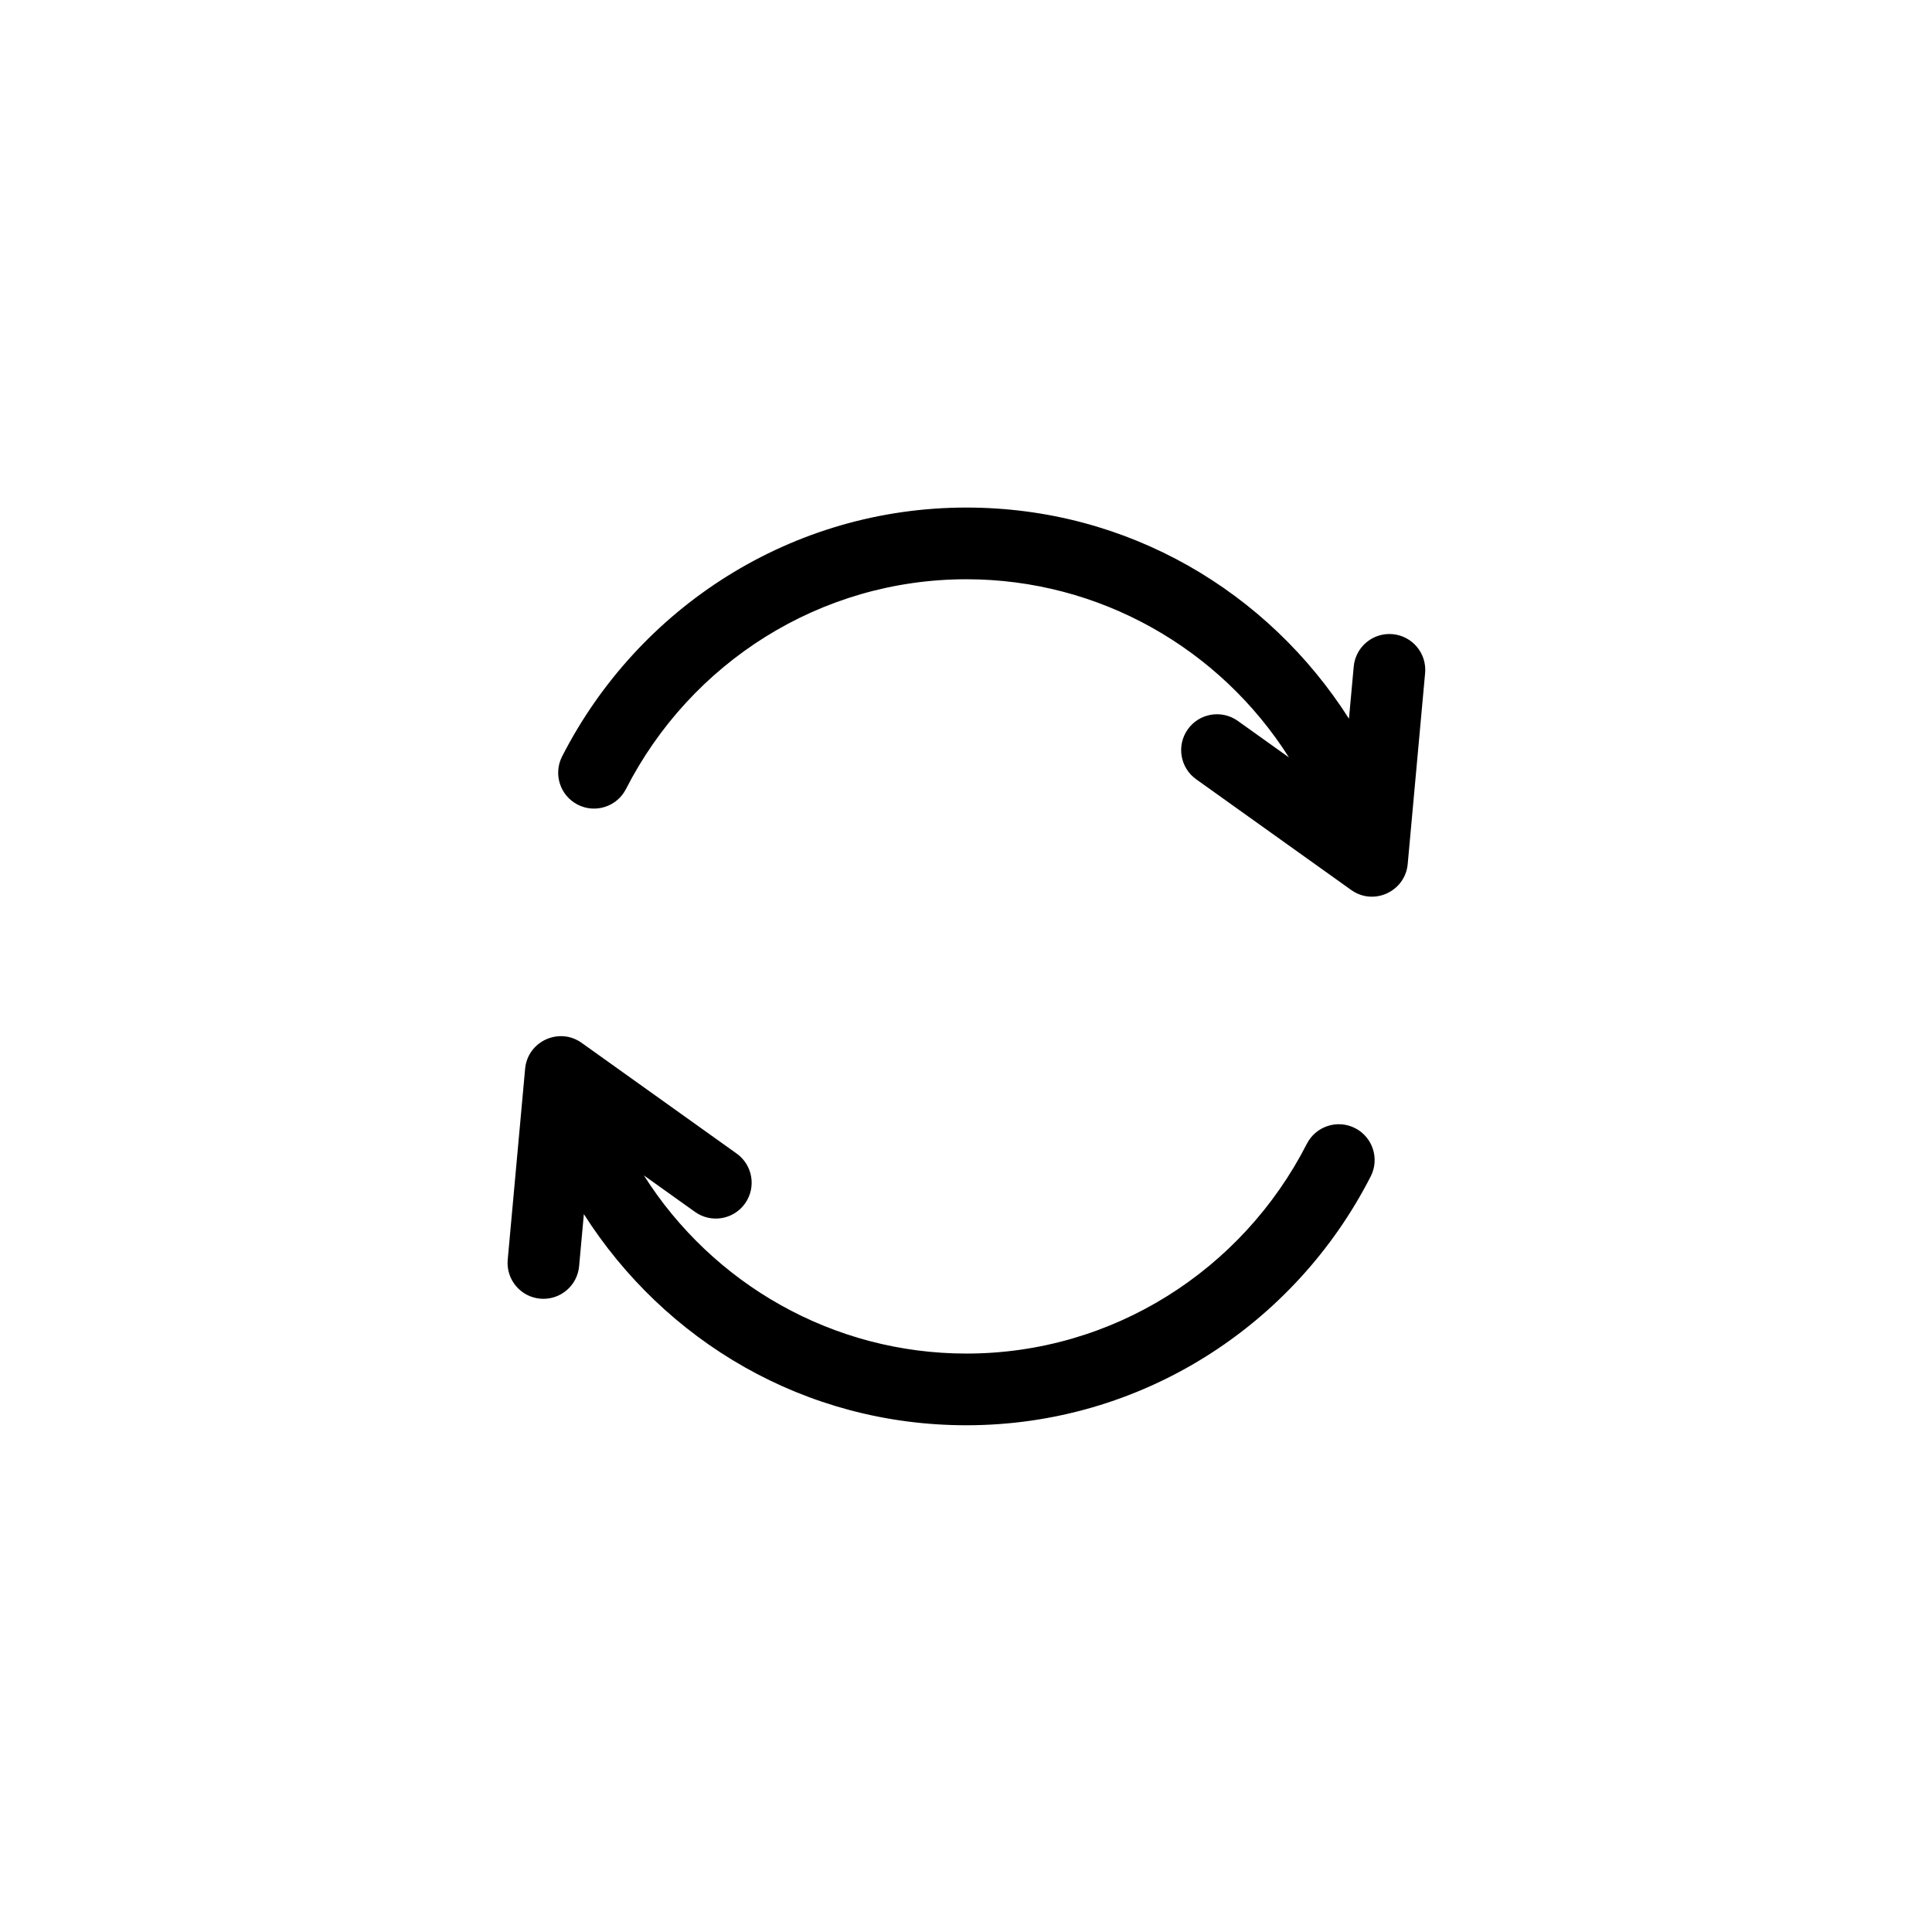 <?xml version="1.0" encoding="UTF-8" standalone="no"?>
<!-- Generator: Adobe Illustrator 19.0.0, SVG Export Plug-In . SVG Version: 6.00 Build 0)  -->

<svg
   xmlns:dc="http://purl.org/dc/elements/1.1/"
   xmlns:cc="http://creativecommons.org/ns#"
   xmlns:rdf="http://www.w3.org/1999/02/22-rdf-syntax-ns#"
   xmlns:svg="http://www.w3.org/2000/svg"
   xmlns="http://www.w3.org/2000/svg"
   xmlns:sodipodi="http://sodipodi.sourceforge.net/DTD/sodipodi-0.dtd"
   xmlns:inkscape="http://www.inkscape.org/namespaces/inkscape"
   version="1.1"
   id="Capa_1"
   x="0px"
   y="0px"
   viewBox="0 0 512 512"
   style="enable-background:new 0 0 512 512;"
   xml:space="preserve"
   sodipodi:docname="refresh.svg"
   inkscape:version="0.92.4 (5da689c313, 2019-01-14)"><defs
   id="defs47" /><sodipodi:namedview
   pagecolor="#ffffff"
   bordercolor="#666666"
   borderopacity="1"
   objecttolerance="10"
   gridtolerance="10"
   guidetolerance="10"
   inkscape:pageopacity="0"
   inkscape:pageshadow="2"
   inkscape:window-width="1920"
   inkscape:window-height="1043"
   id="namedview45"
   showgrid="false"
   inkscape:zoom="0.4609375"
   inkscape:cx="-182.23729"
   inkscape:cy="256"
   inkscape:window-x="0"
   inkscape:window-y="0"
   inkscape:window-maximized="1"
   inkscape:current-layer="Capa_1" />
















<g
   id="g877"
   transform="matrix(0.475,0,0,0.475,134.509,134.509)"><g
     id="g6">
	<g
   id="g4">
		<path
   id="path2"
   d="m 493.815,70.629 c -11.001,-1.003 -20.73,7.102 -21.733,18.102 l -2.65,29.069 C 424.473,47.194 346.429,0 256,0 158.719,0 72.988,55.522 30.43,138.854 c -5.024,9.837 -1.122,21.884 8.715,26.908 9.839,5.024 21.884,1.123 26.908,-8.715 C 102.07,86.523 174.397,40 256,40 c 74.377,0 141.499,38.731 179.953,99.408 l -28.517,-20.367 c -8.989,-6.419 -21.48,-4.337 -27.899,4.651 -6.419,8.989 -4.337,21.479 4.651,27.899 l 86.475,61.761 c 12.674,9.035 30.155,0.764 31.541,-14.459 l 9.711,-106.53 c 1.004,-11.001 -7.1,-20.731 -18.1,-21.734 z"
   inkscape:connector-curvature="0" />
	</g>
</g><g
     id="g12">
	<g
   id="g10">
		<path
   id="path8"
   d="m 472.855,346.238 c -9.838,-5.023 -21.884,-1.122 -26.908,8.715 C 409.93,425.477 337.603,472 256,472 181.623,472 114.501,433.269 76.047,372.592 l 28.517,20.367 c 8.989,6.419 21.479,4.337 27.899,-4.651 6.419,-8.989 4.337,-21.479 -4.651,-27.899 L 41.337,298.648 C 28.818,289.704 11.196,297.727 9.796,313.107 l -9.711,106.53 c -1.003,11 7.102,20.73 18.101,21.733 11.014,1.001 20.731,-7.112 21.733,-18.102 l 2.65,-29.069 C 87.527,464.806 165.571,512 256,512 c 97.281,0 183.012,-55.522 225.57,-138.854 5.024,-9.837 1.122,-21.884 -8.715,-26.908 z"
   inkscape:connector-curvature="0" />
	</g>
</g><g
     id="g14">
</g><g
     id="g16">
</g><g
     id="g18">
</g><g
     id="g20">
</g><g
     id="g22">
</g><g
     id="g24">
</g><g
     id="g26">
</g><g
     id="g28">
</g><g
     id="g30">
</g><g
     id="g32">
</g><g
     id="g34">
</g><g
     id="g36">
</g><g
     id="g38">
</g><g
     id="g40">
</g><g
     id="g42">
</g></g>
</svg>